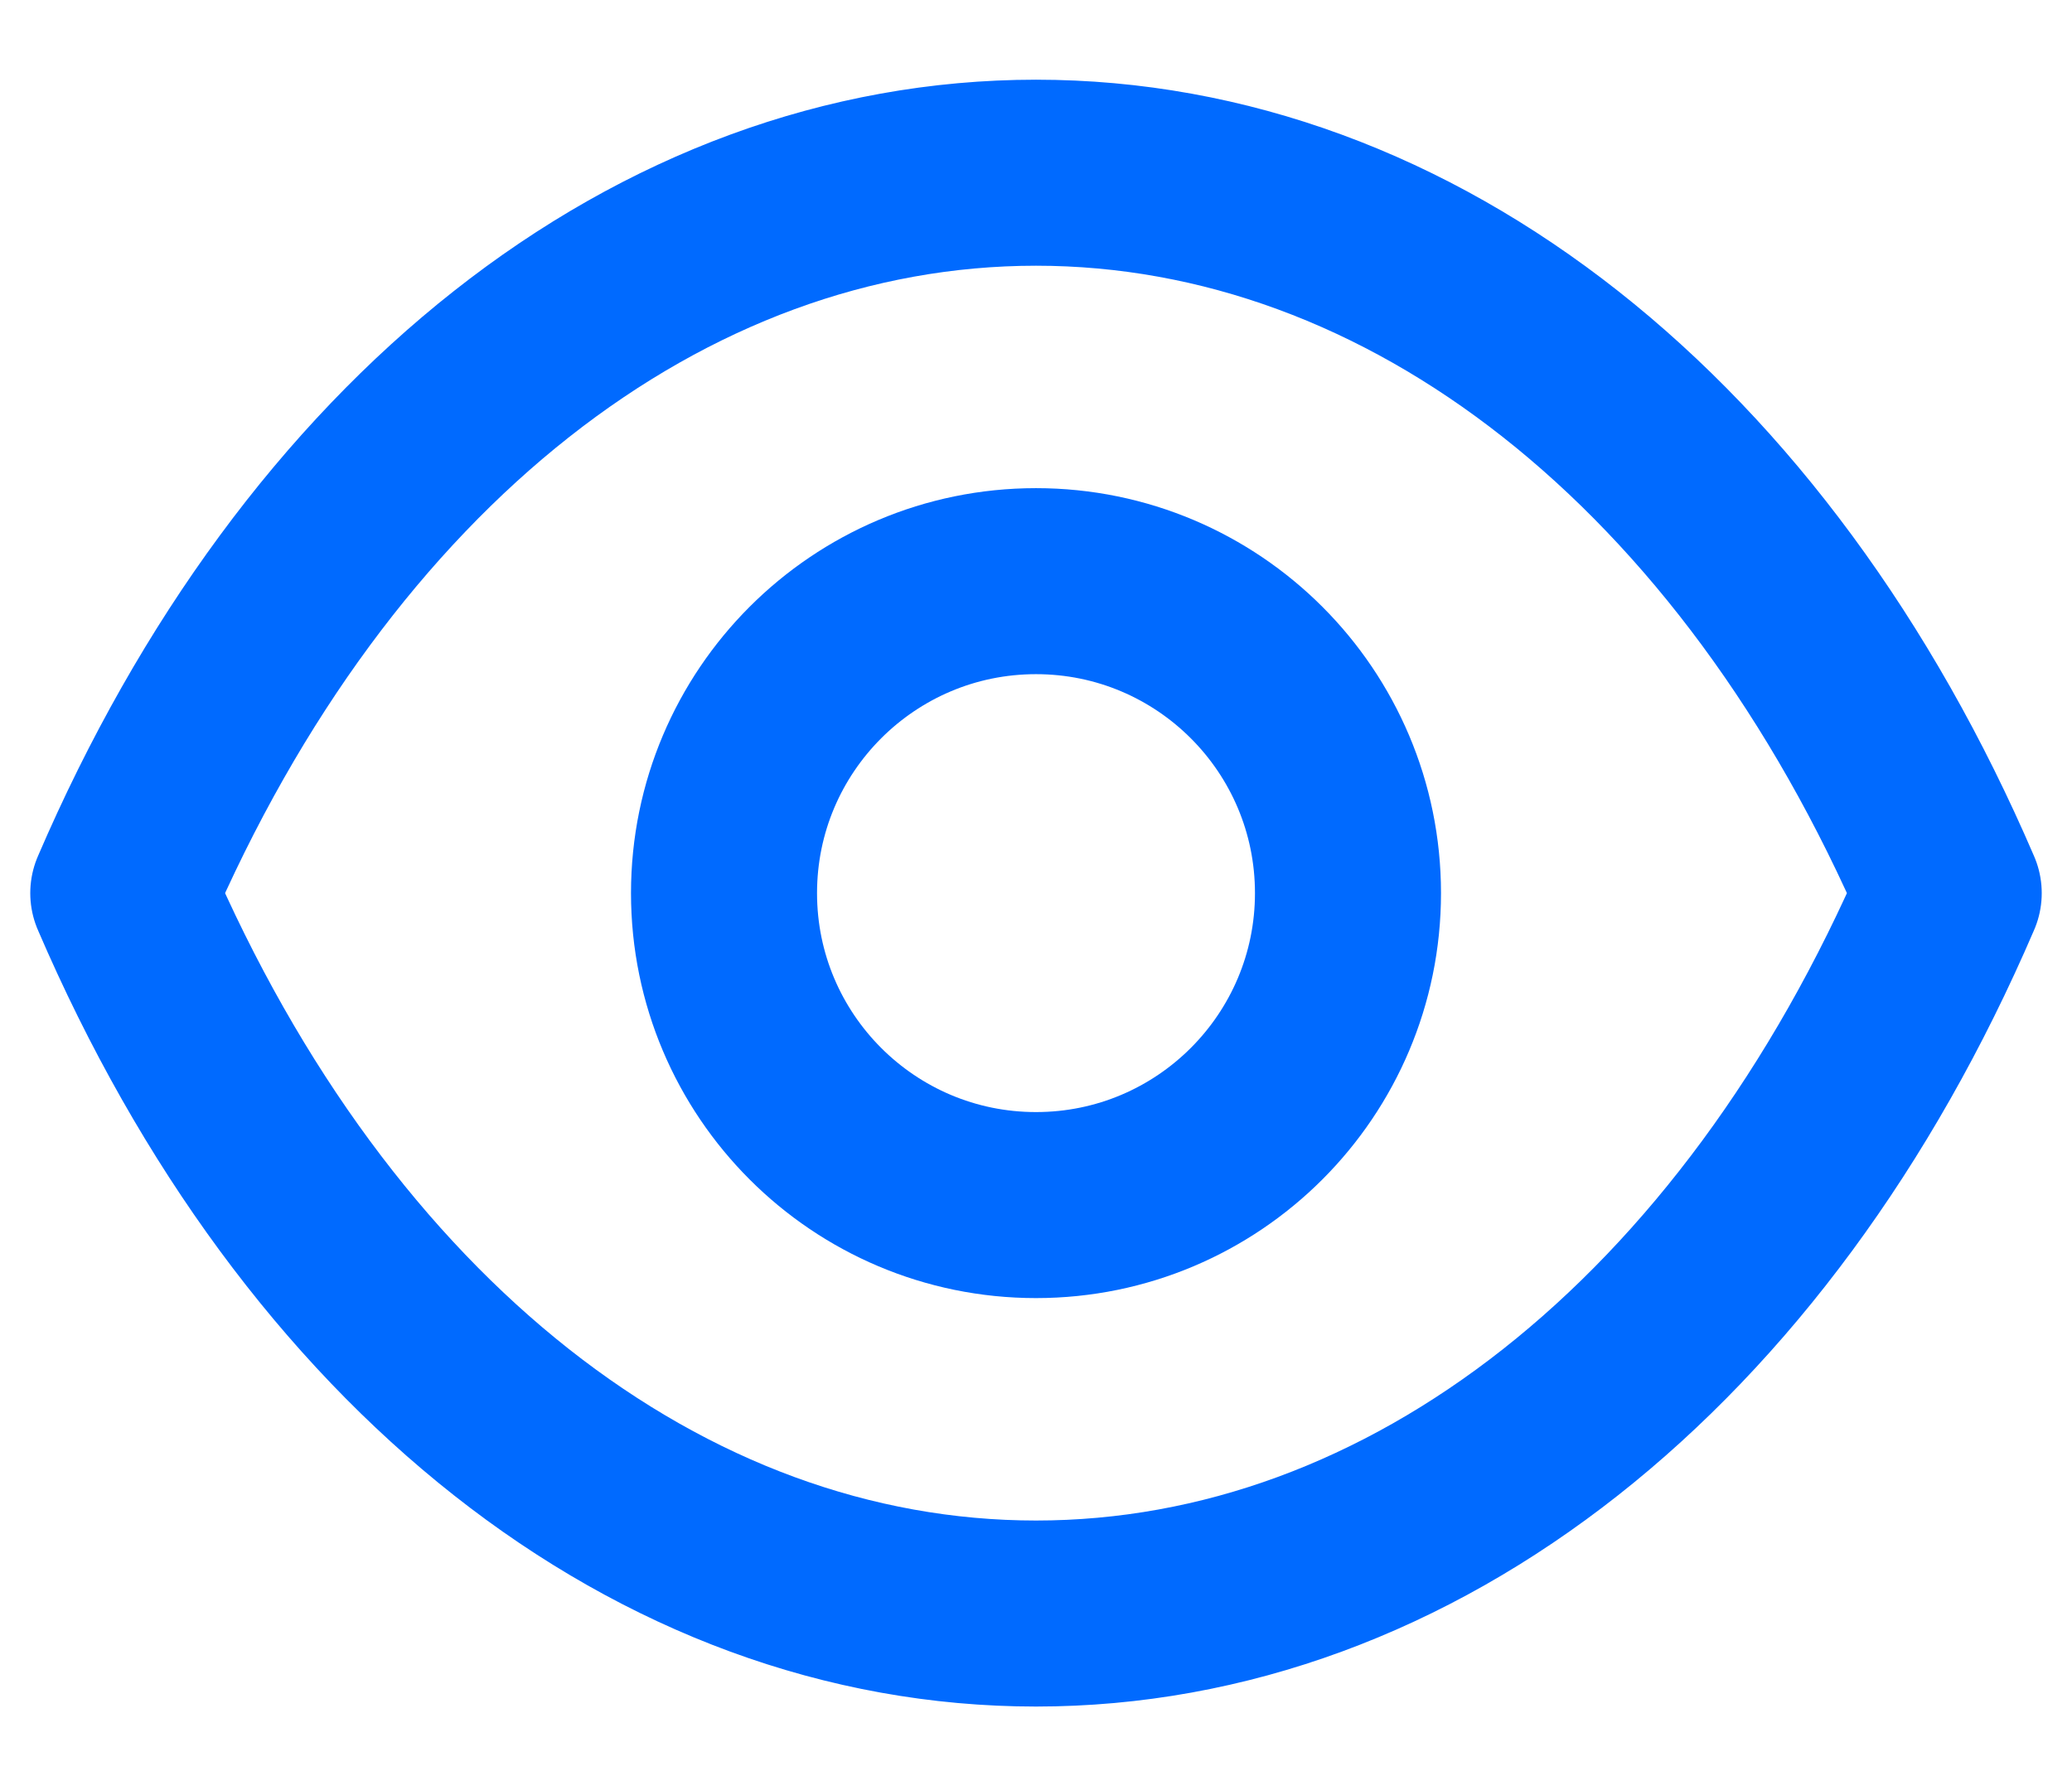 <svg width="14" height="12" viewBox="0 0 14 12" fill="none" xmlns="http://www.w3.org/2000/svg">
<path fill-rule="evenodd" clip-rule="evenodd" d="M9.108 6.035C9.108 7.199 8.164 8.143 7 8.143C5.836 8.143 4.892 7.199 4.892 6.035C4.892 4.871 5.836 3.927 7 3.927C8.164 3.927 9.108 4.871 9.108 6.035Z" stroke="#006AFF" stroke-width="1.257" stroke-linecap="round" stroke-linejoin="round"/>
<path fill-rule="evenodd" clip-rule="evenodd" d="M6.999 10.903C9.537 10.903 11.859 9.078 13.167 6.035C11.859 2.993 9.537 1.167 6.999 1.167H7.001C4.463 1.167 2.141 2.993 0.833 6.035C2.141 9.078 4.463 10.903 7.001 10.903H6.999Z" stroke="#006AFF" stroke-width="1.257" stroke-linecap="round" stroke-linejoin="round"/>
</svg>
